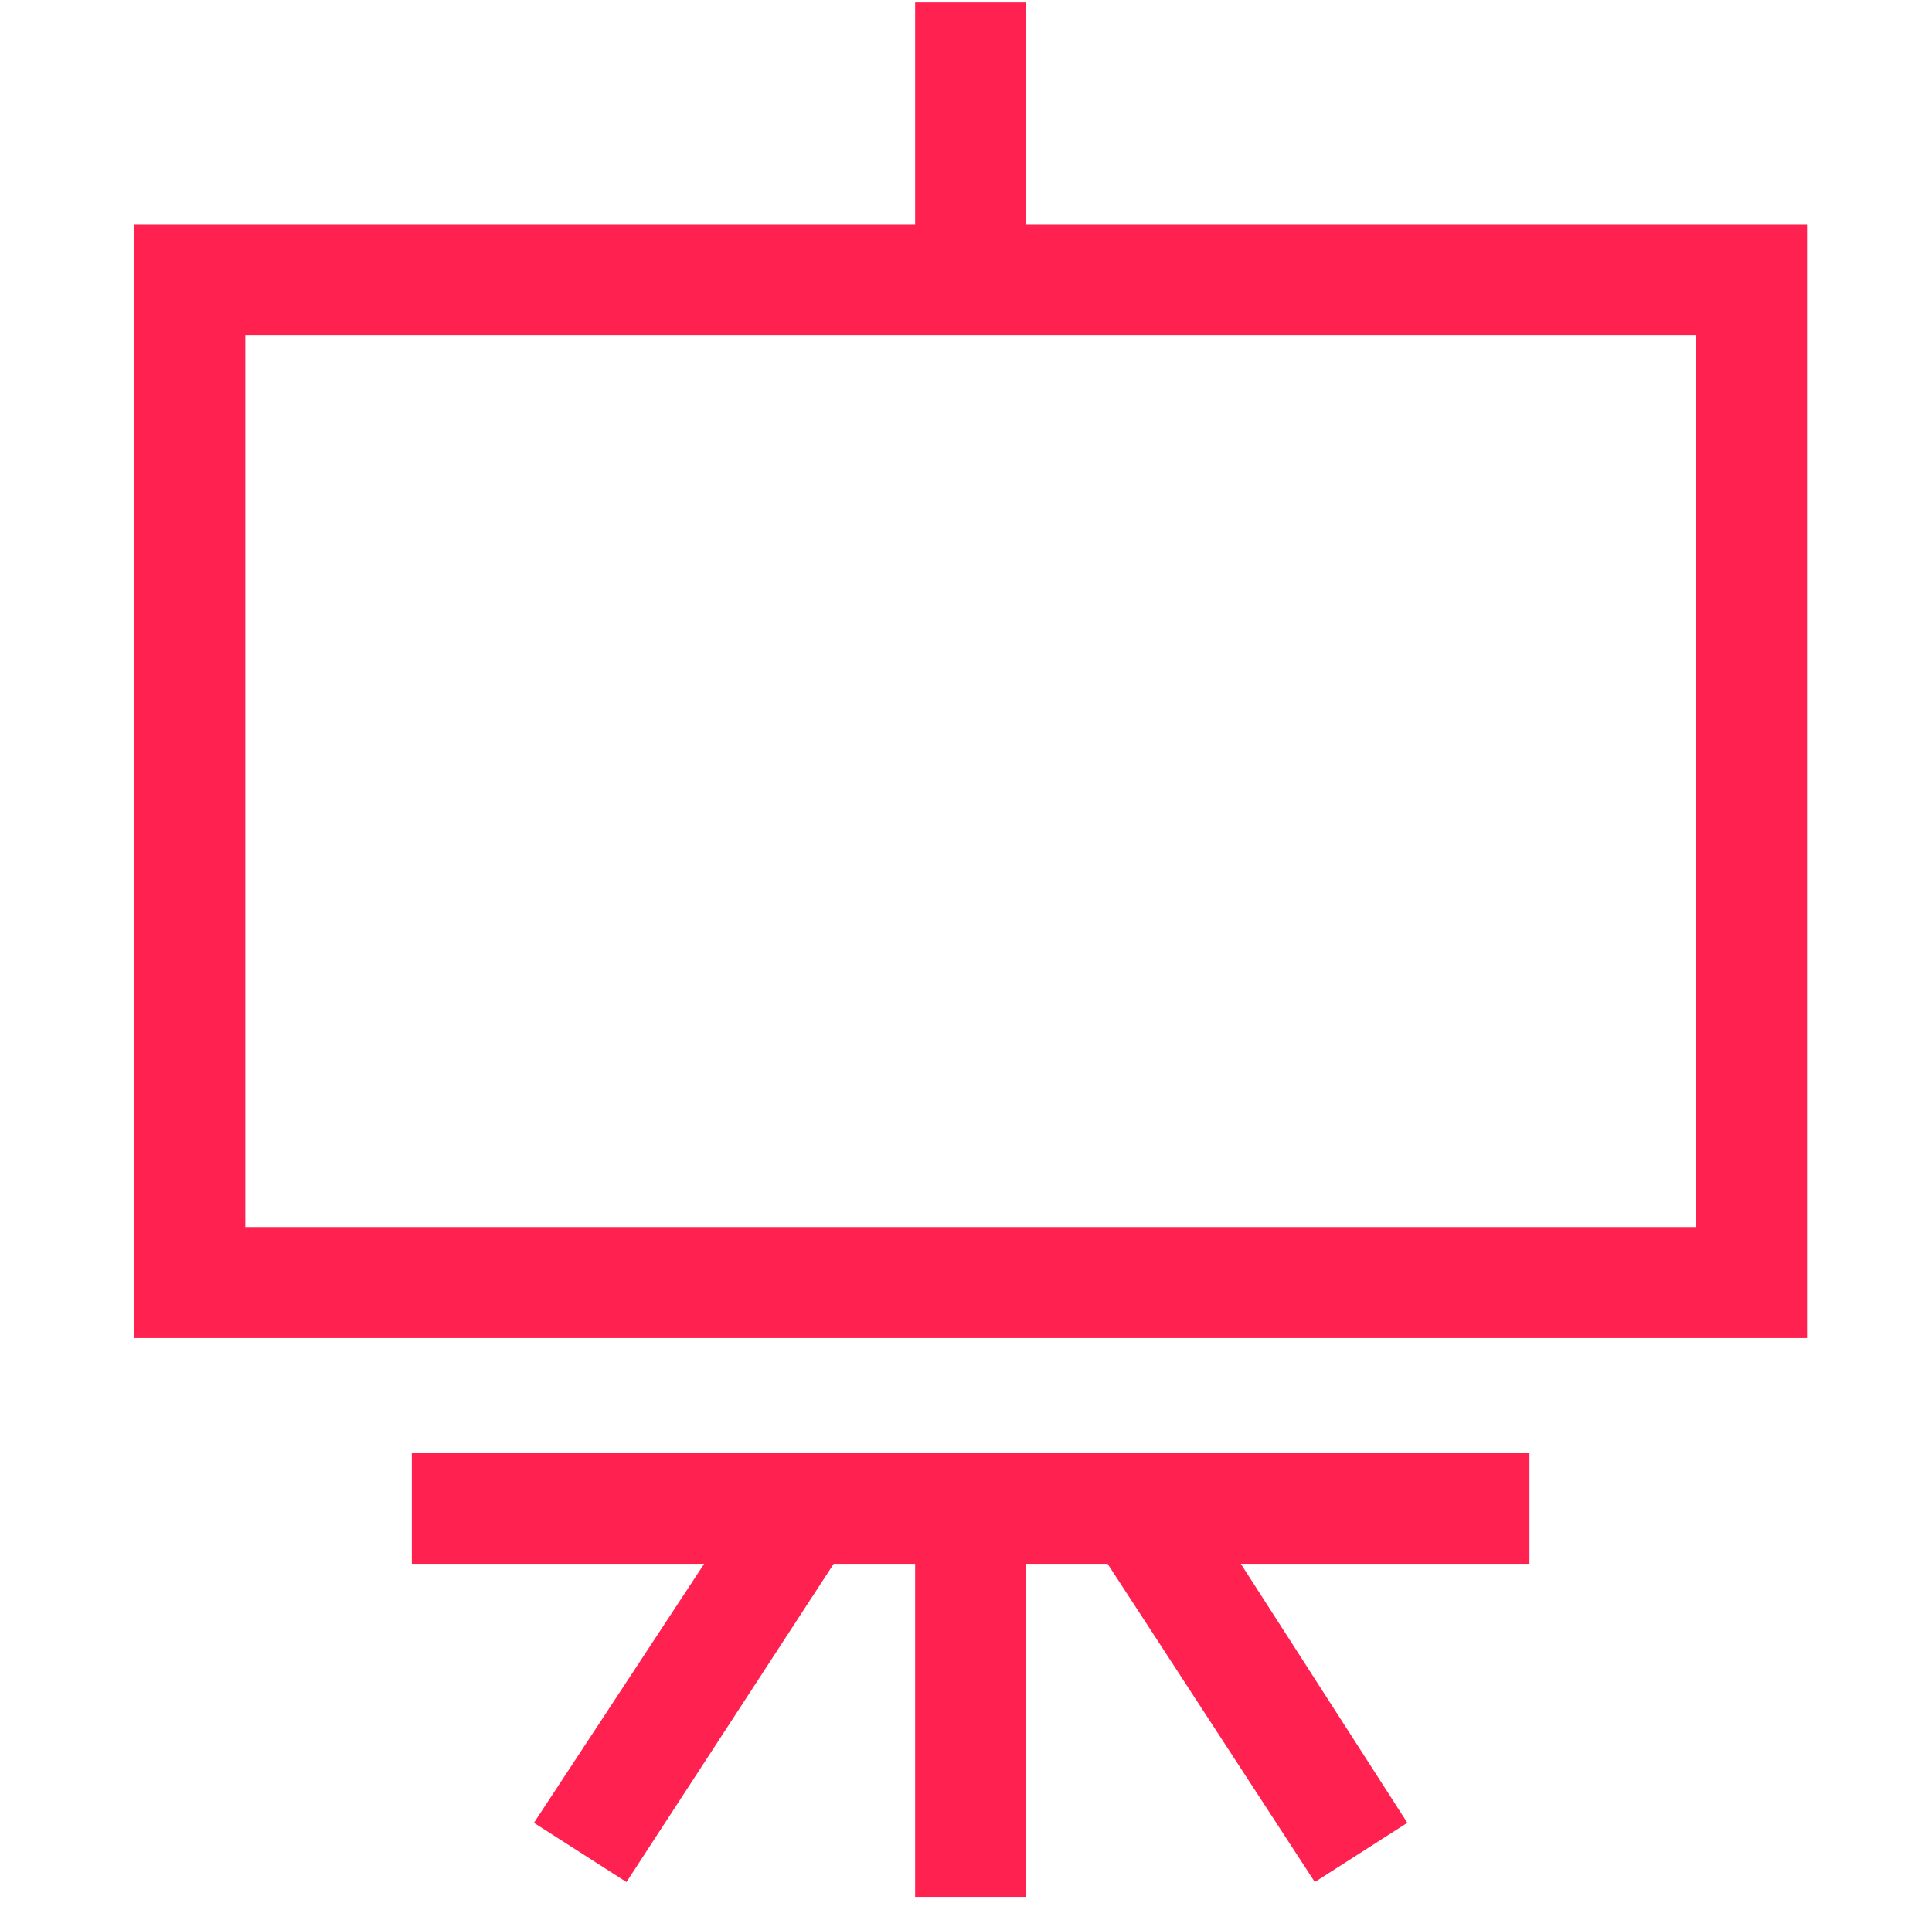 <svg width="104" height="103" viewBox="0 0 104 103" fill="none" xmlns="http://www.w3.org/2000/svg">
<g clip-path="url(#clip0_1_267)">
<path d="M55.238 12.083V0.13H49.262V12.083H7.227V72.048H97.273V12.083H55.238ZM91.297 66.071H13.203V18.06H91.297V66.071ZM22.168 78.224H82.332V84.2H66.793L75.758 98.145L70.777 101.333L59.621 84.2H55.238V102.13H49.262V84.2H44.879L33.723 101.333L28.742 98.145L37.906 84.2H22.168V78.224Z" fill="#FF214F"/>
</g>
<defs>
<clipPath id="clip0_1_267">
<rect width="102.72" height="102" fill="white" transform="matrix(1 0 0 -1 0.89 102.13)"/>
</clipPath>
</defs>
</svg>
